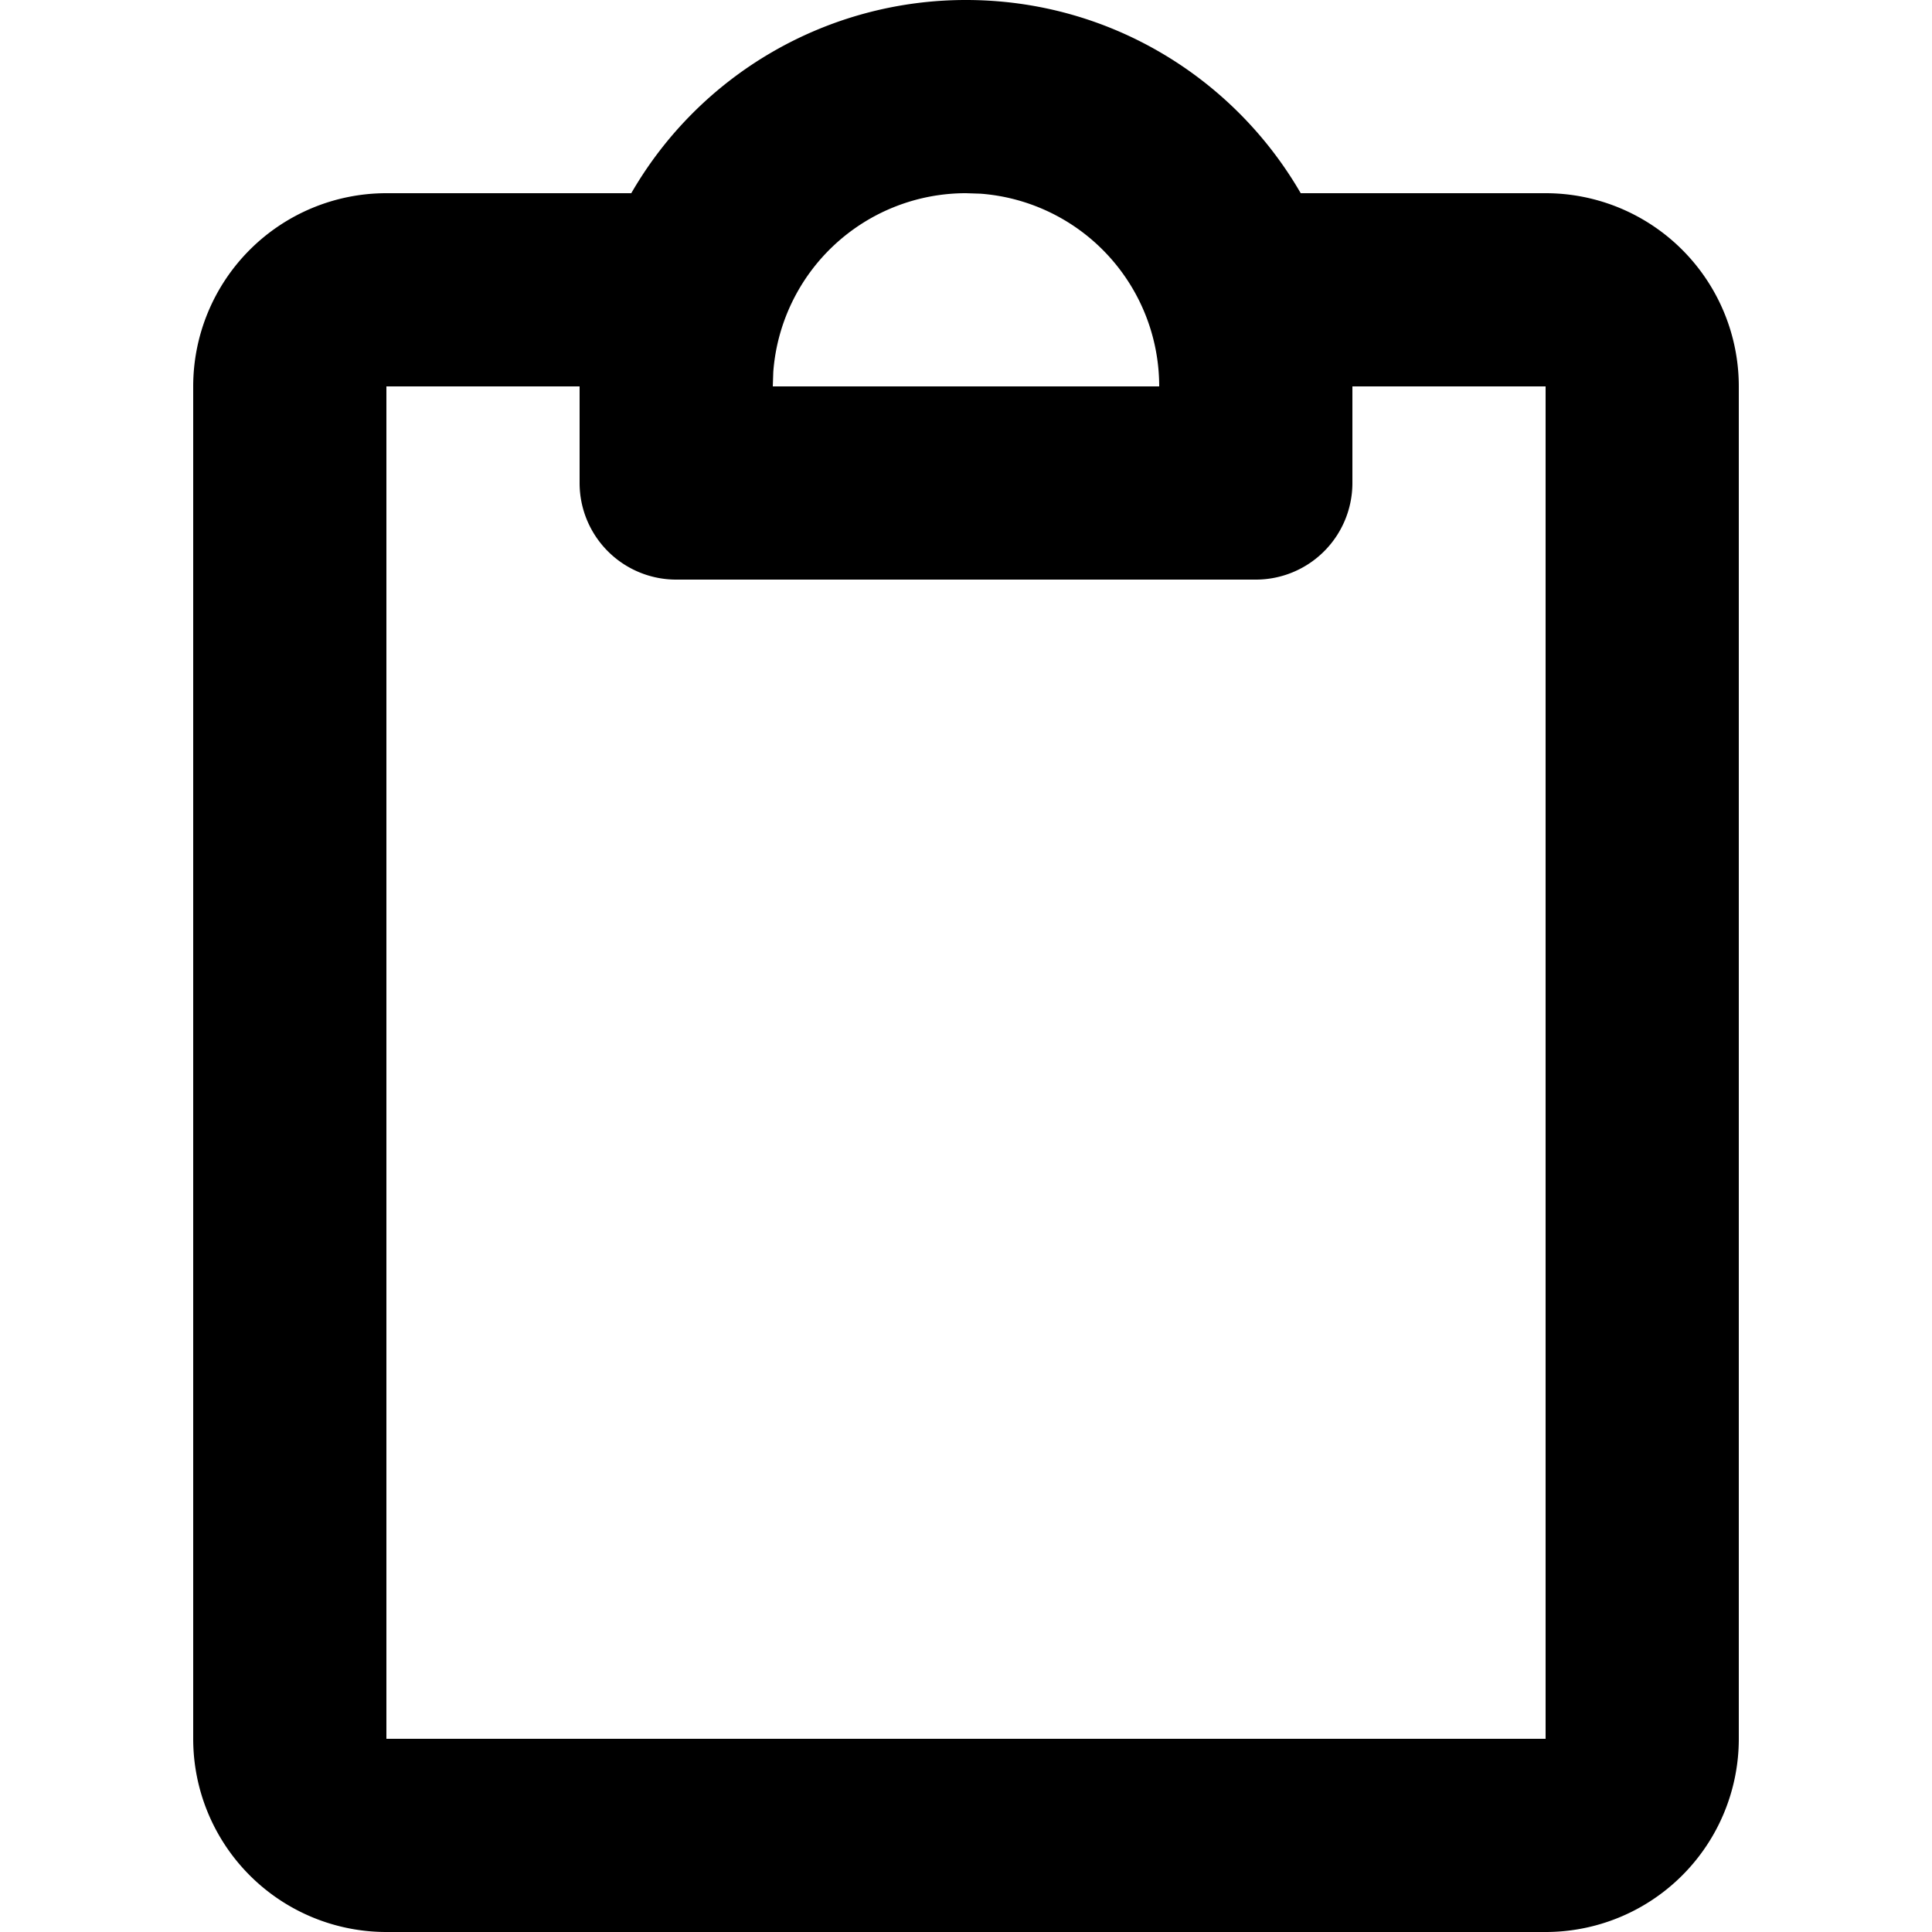 <svg xmlns="http://www.w3.org/2000/svg" width="24" height="24" viewBox="2 2 20 20">
  <path
    fillRule="evenodd"
    d="M12 2c1.48 0 2.773.804 3.465 2H18a2 2 0 012 2v14a2 2 0 01-2 2H6a2 2 0 01-2-2V6a2 2 0 012-2h2.535A3.998 3.998 0 0112 2zM8 6H6v14h12V6h-2v1a1 1 0 01-1 1H9a1 1 0 01-1-1V6zm4-2a2 2 0 00-1.995 1.85L10 6h4a2 2 0 00-1.85-1.995L12 4z"
  />
</svg>